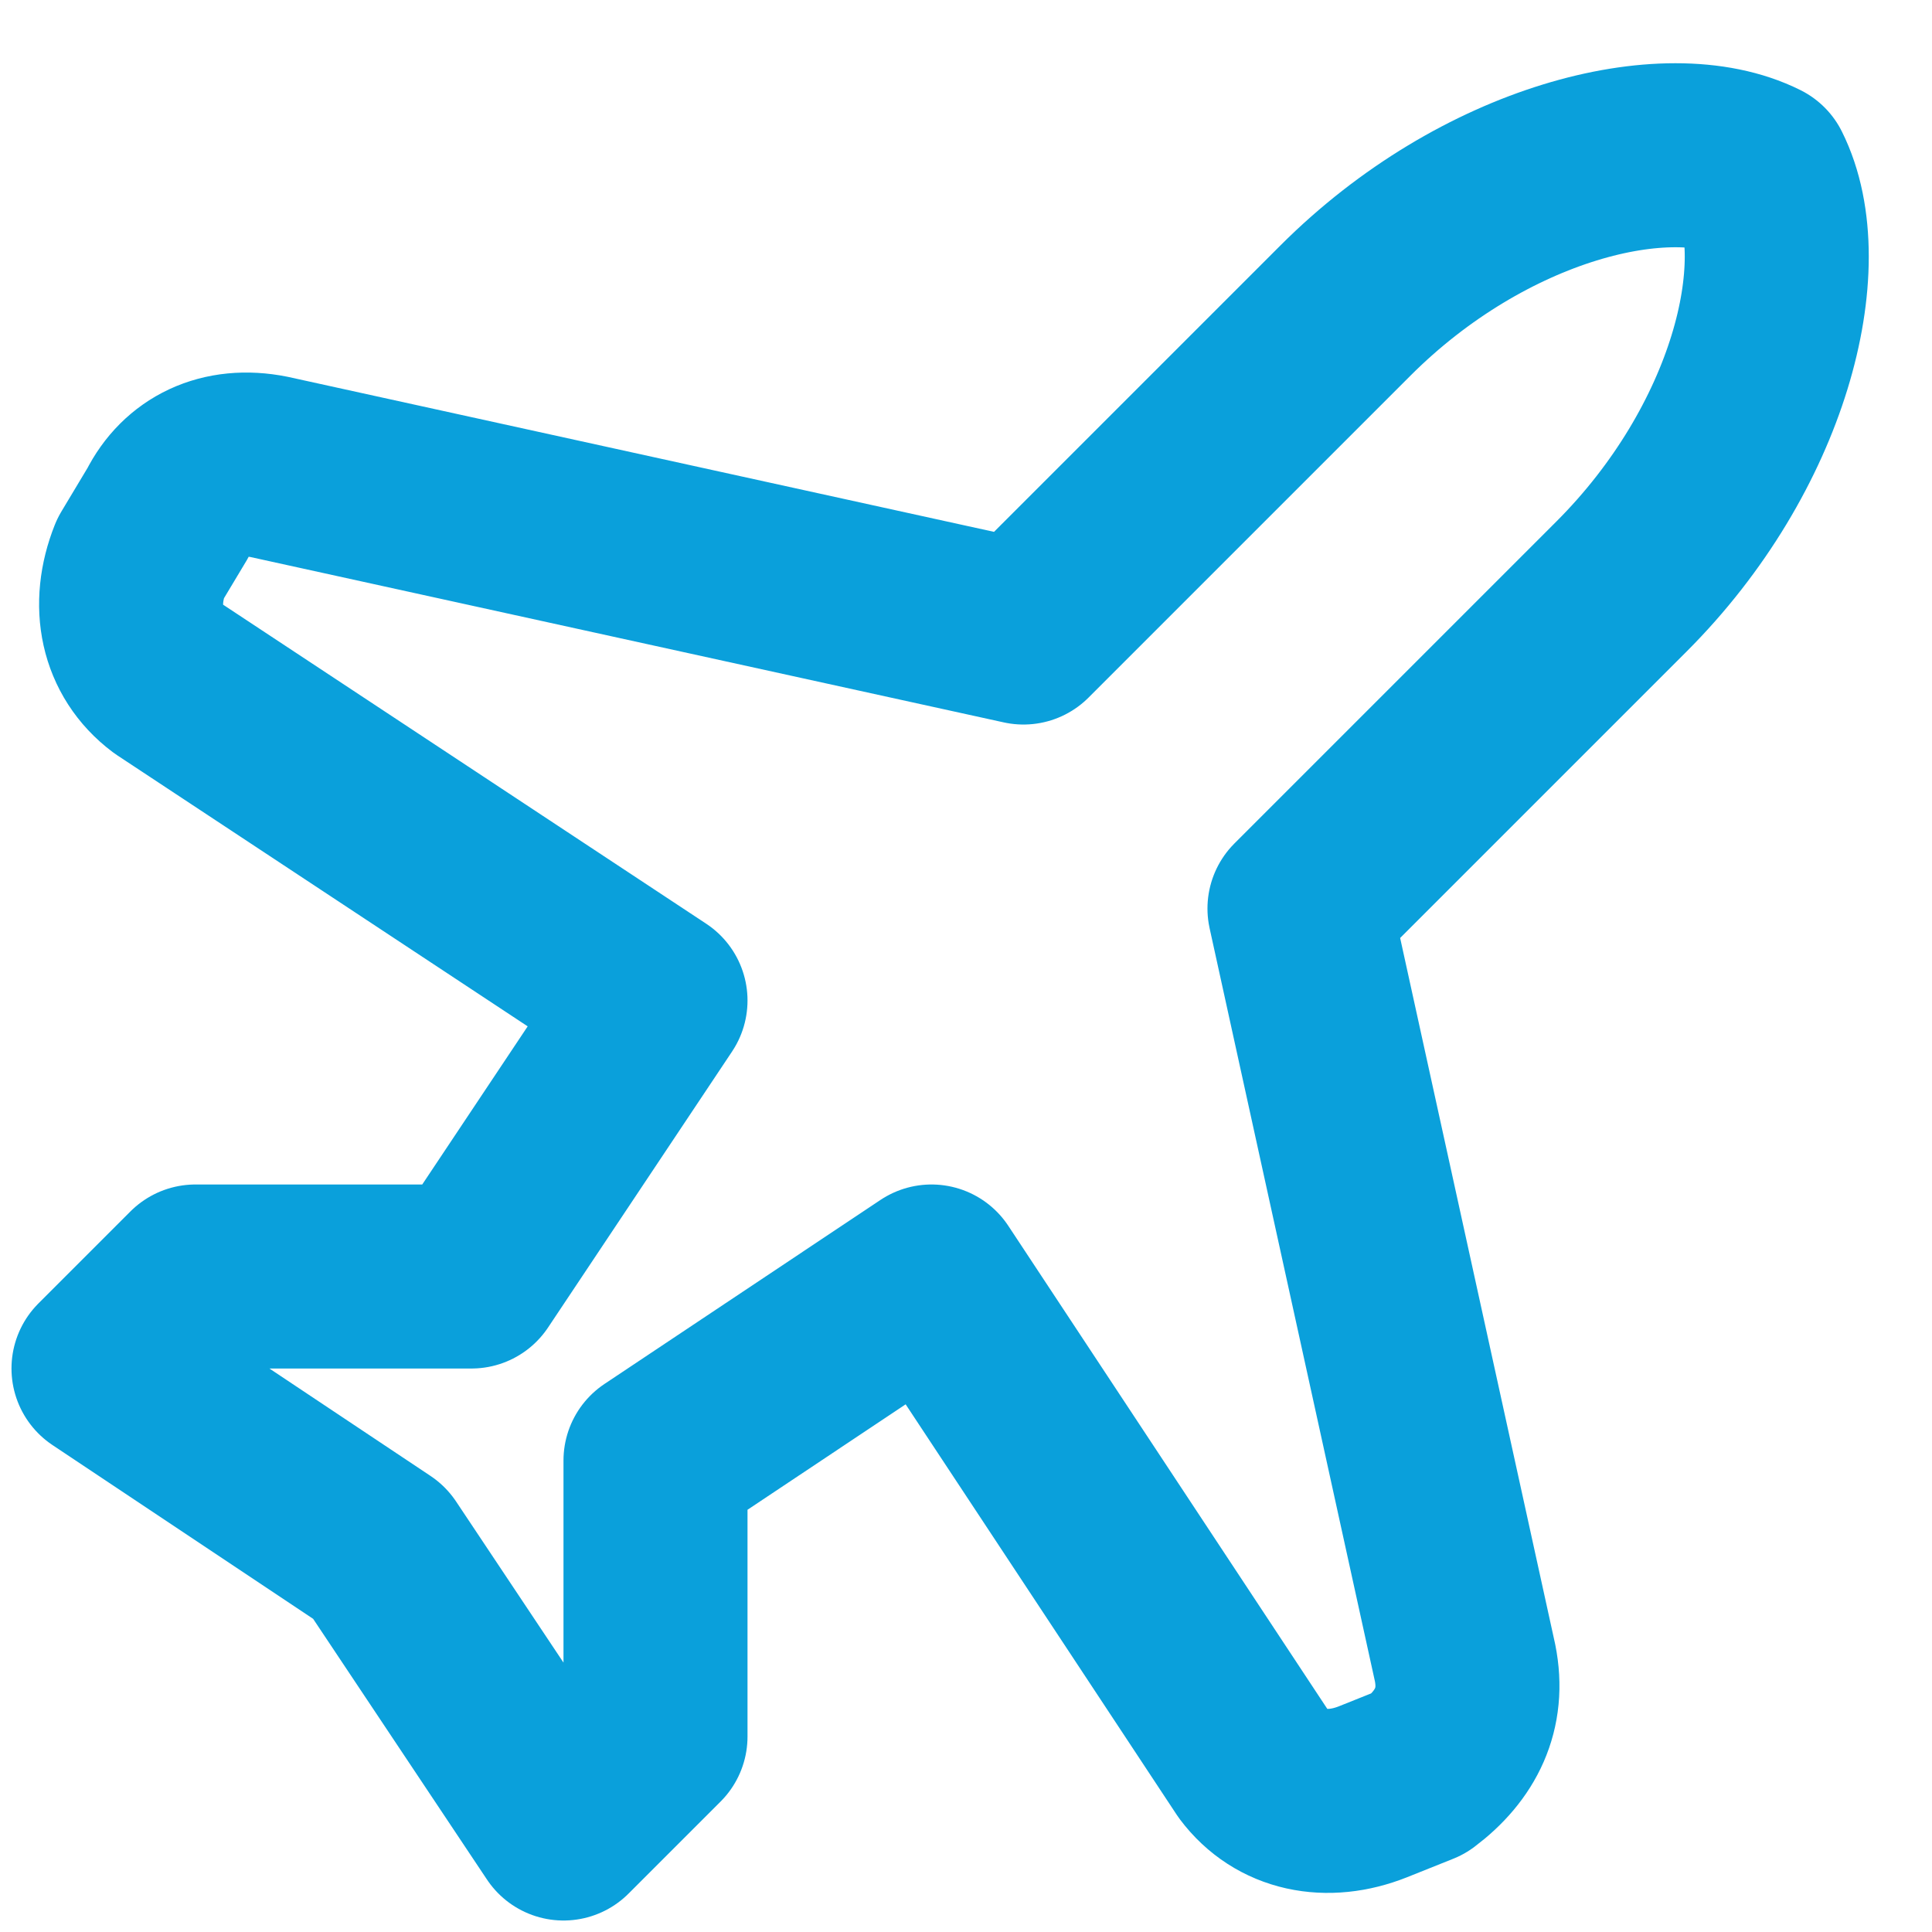 <svg width="28" height="28" viewBox="0 0 28 28" fill="none" xmlns="http://www.w3.org/2000/svg">
<path d="M21.233 24.1L18.833 13.167L23.5 8.5C25.5 6.5 26.167 3.833 25.5 2.5C24.167 1.833 21.5 2.5 19.5 4.5L14.833 9.167L3.9 6.767C3.233 6.633 2.7 6.9 2.433 7.433L2.033 8.1C1.767 8.767 1.9 9.433 2.433 9.833L9.5 14.5L6.833 18.5H2.833L1.5 19.833L5.5 22.5L8.167 26.5L9.5 25.167V21.167L13.5 18.5L18.167 25.567C18.567 26.1 19.233 26.233 19.9 25.967L20.567 25.7C21.1 25.3 21.367 24.767 21.233 24.1Z" stroke="#0AA0DB" stroke-width="2.667" stroke-linecap="round" stroke-linejoin="round"/>
</svg>
